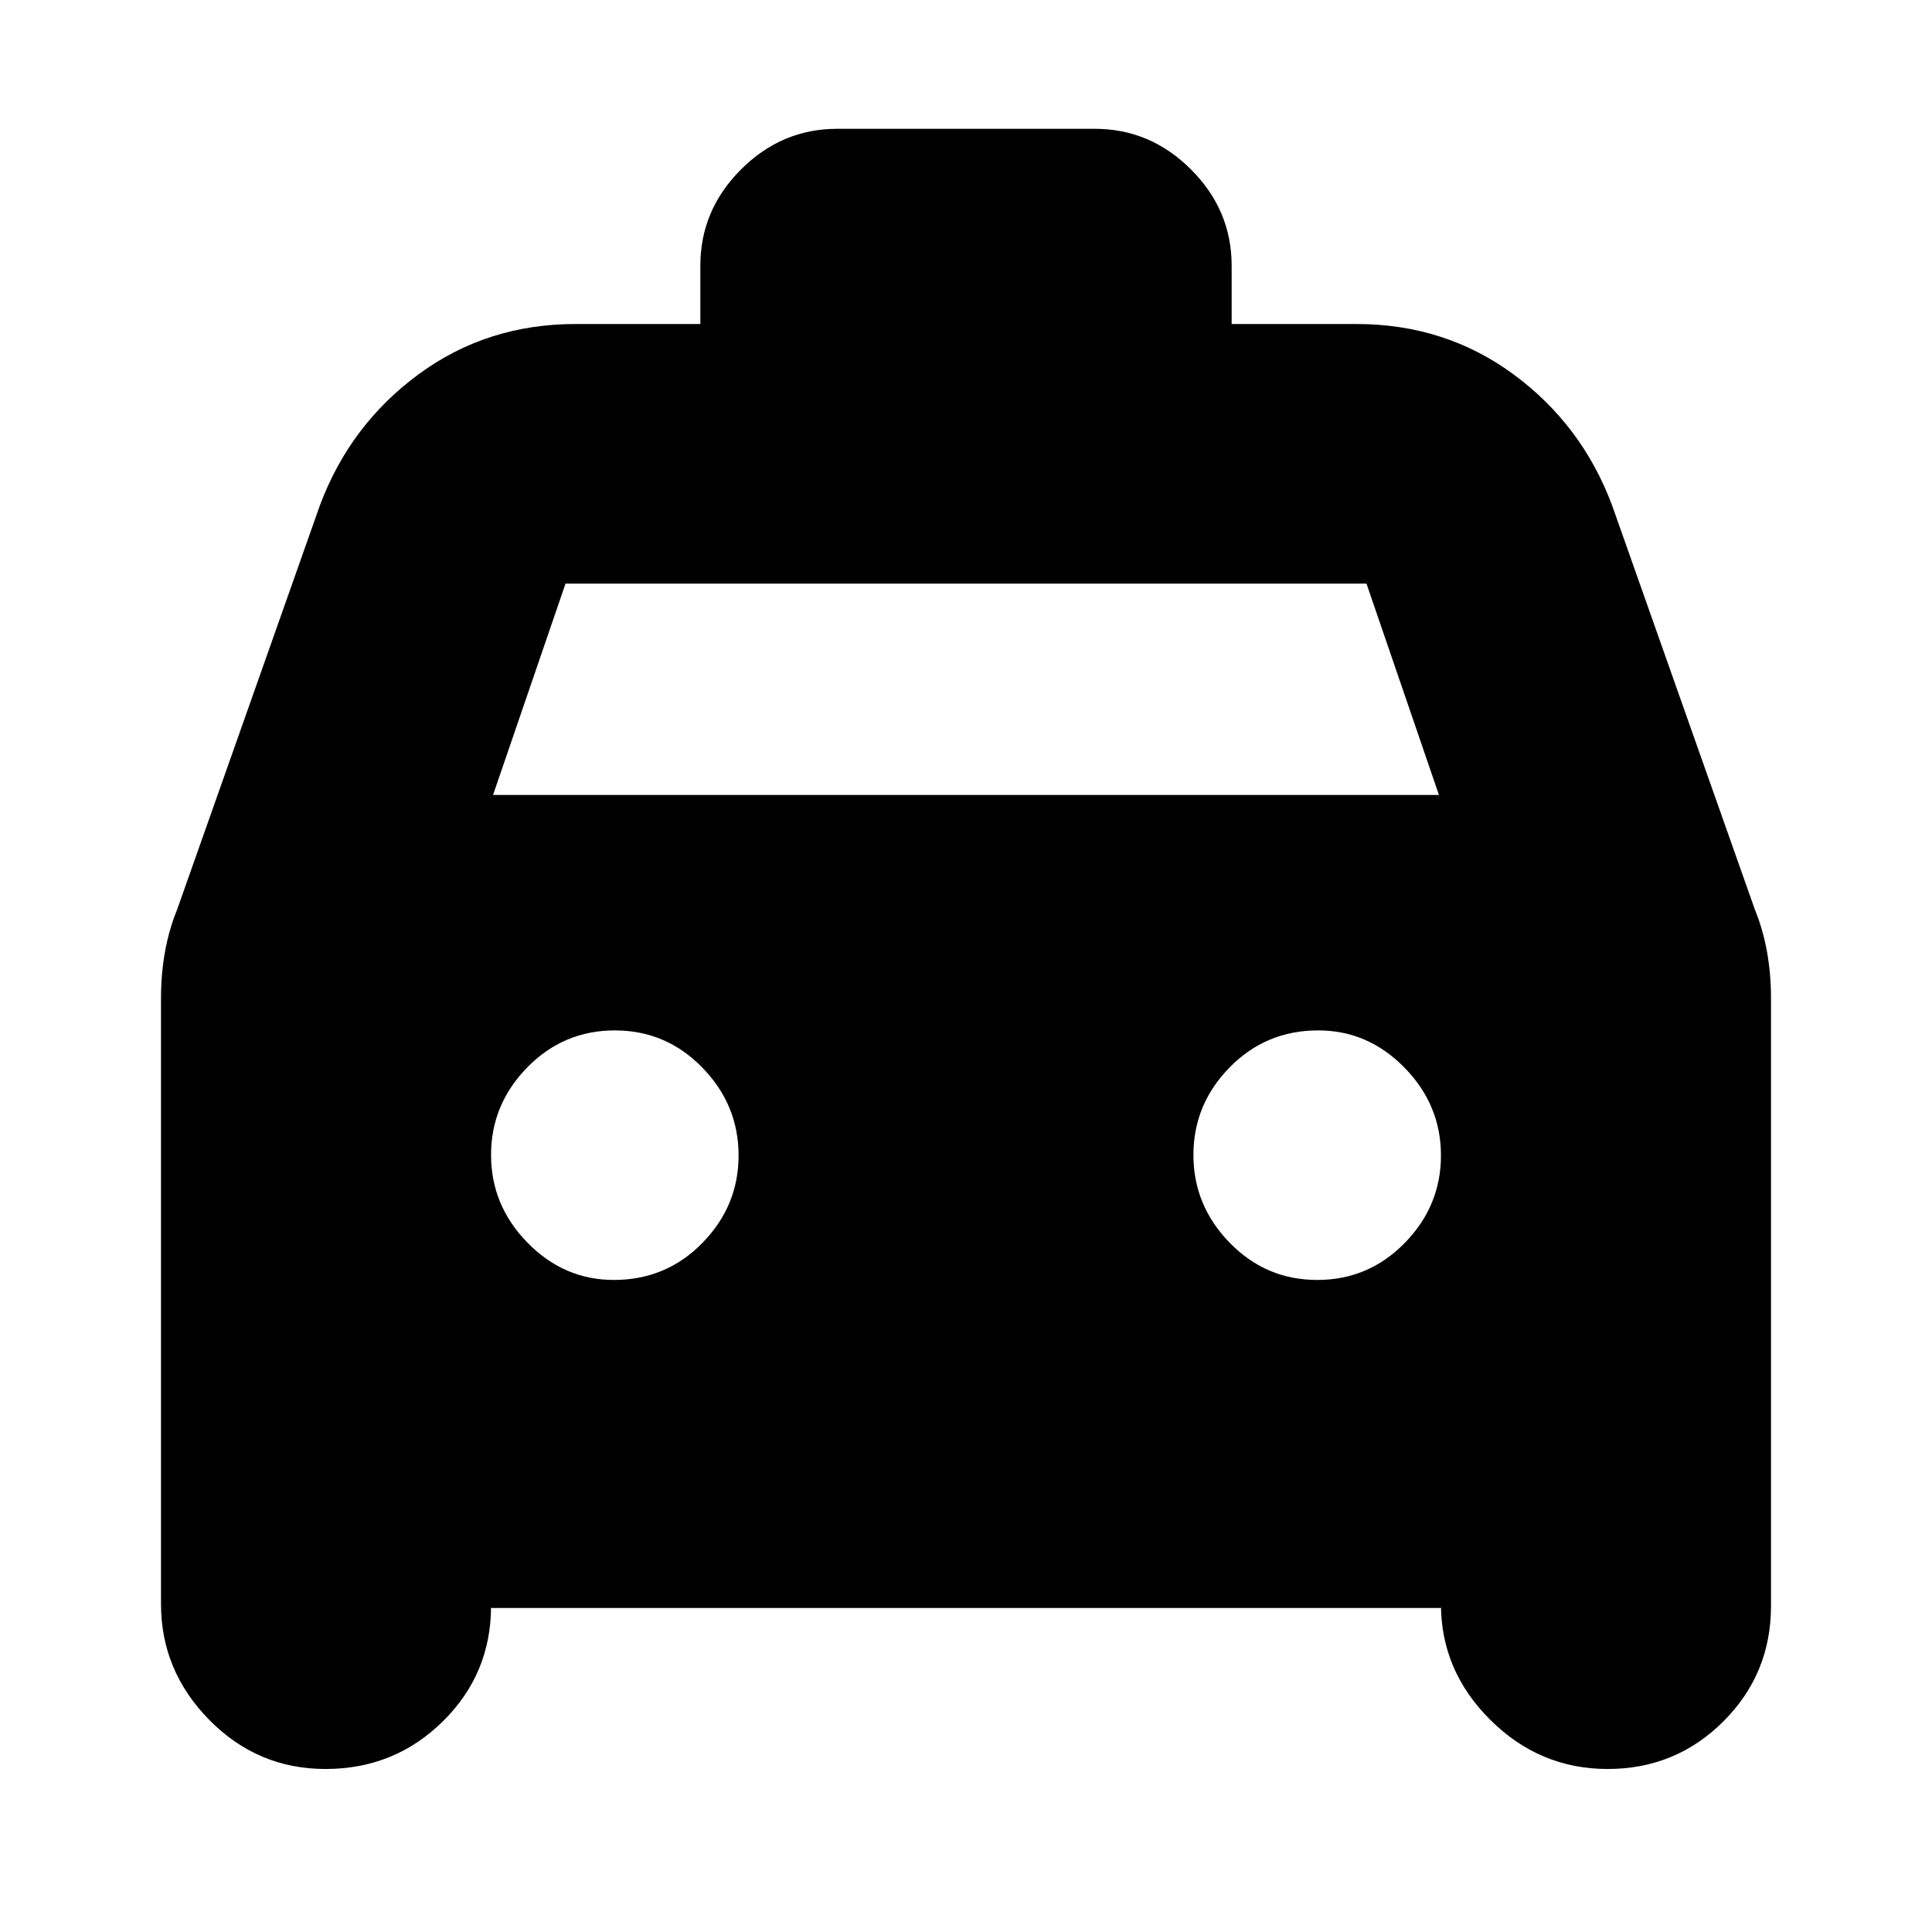 <svg xmlns="http://www.w3.org/2000/svg" height="24" viewBox="0 -960 960 960" width="24"><path d="M244-161v-1q0 33.75-23.99 57.37Q196.03-81 161.76-81 128-81 104-105.38 80-129.75 80-163v-301q0-12.07 2-23.15 2-11.07 6-20.85l71-201q15-40 48.97-65T286-799h62v-29q0-27.6 20.2-47.8Q388.4-896 416-896h128q27.6 0 47.8 20.2Q612-855.6 612-828v29h62q44.06 0 78.03 25T801-709l71 201q4 9.78 6 20.85 2 11.08 2 23.15v302q0 33.75-23.68 57.37Q832.65-81 798.82-81q-33.74 0-58.28-24.38Q716-129.75 716-163v2H244Zm1-404h470l-36-105H281l-36 105Zm60 241q26 0 44-18.38t18-43.5q0-25.12-18-43.62-18-18.5-43.5-18.5T262-429.62q-18 18.38-18 43.5t18.13 43.62Q280.25-324 305-324Zm349.5 0q25.5 0 43.5-18.38t18-43.5q0-25.12-18.12-43.62Q679.75-448 655-448q-26 0-44 18.38t-18 43.5q0 25.12 18 43.62 18 18.5 43.5 18.5Z"/></svg>